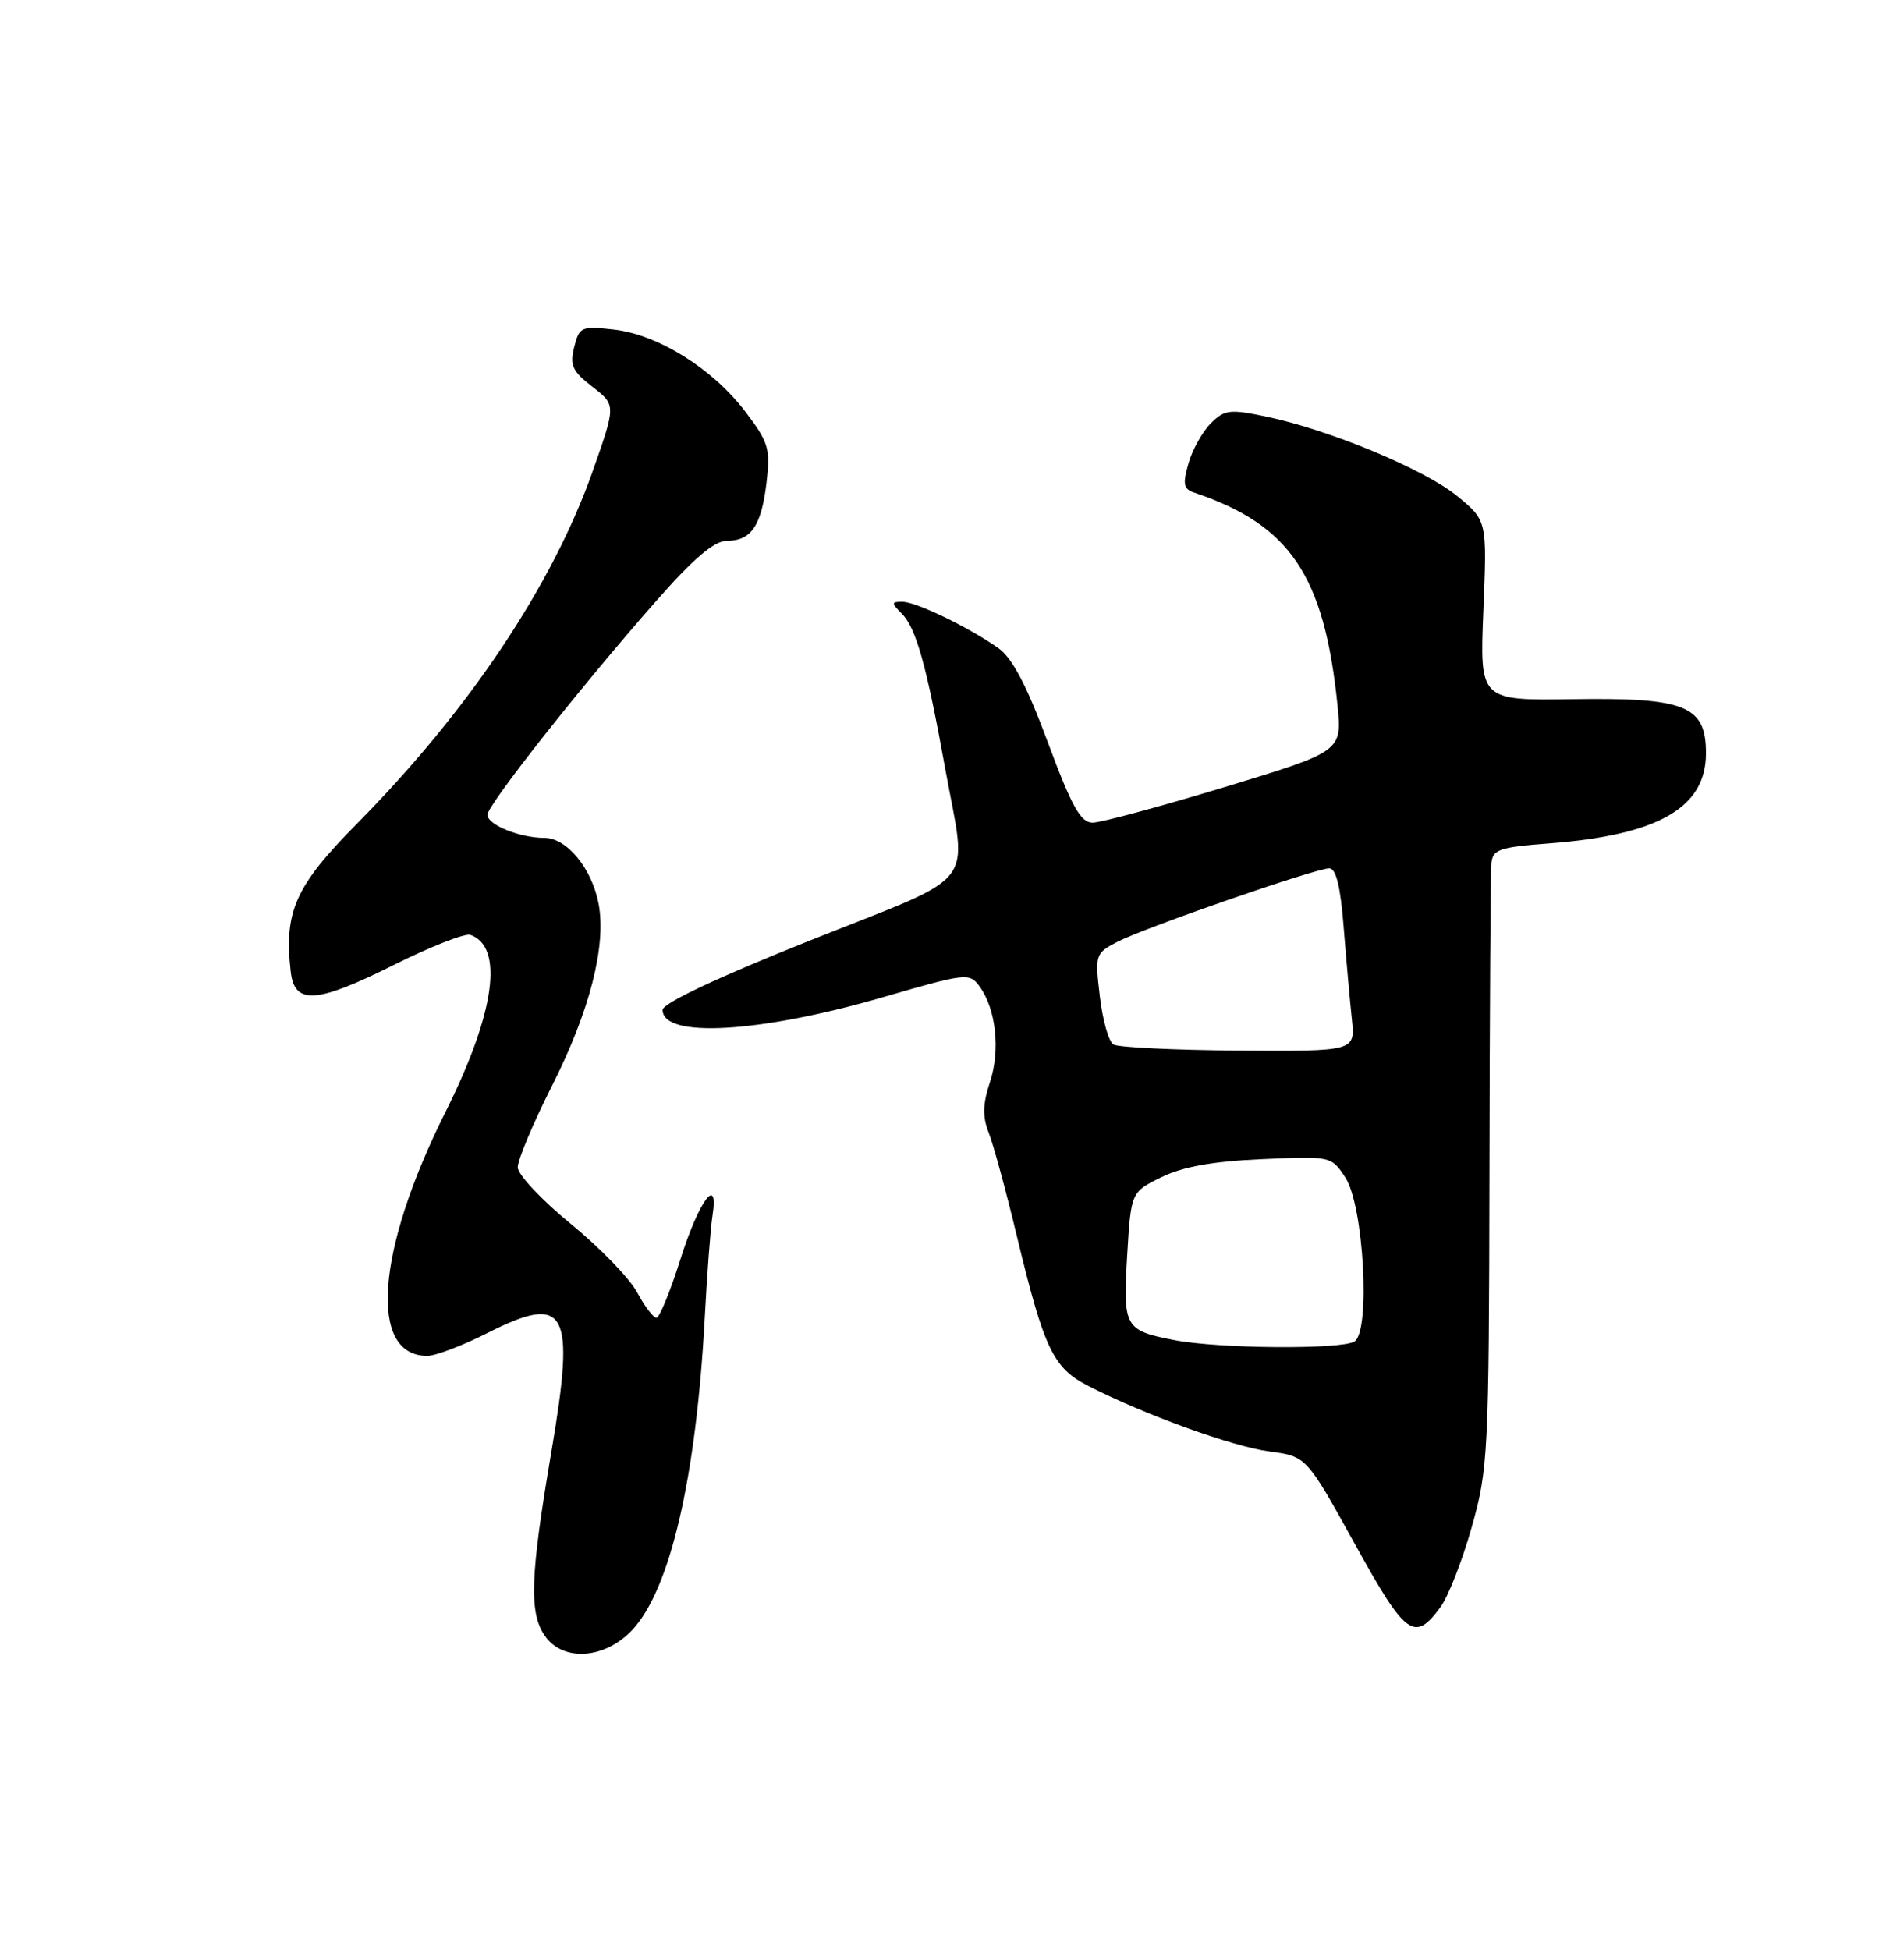 <?xml version="1.0" encoding="UTF-8" standalone="no"?>
<!DOCTYPE svg PUBLIC "-//W3C//DTD SVG 1.1//EN" "http://www.w3.org/Graphics/SVG/1.1/DTD/svg11.dtd" >
<svg xmlns="http://www.w3.org/2000/svg" xmlns:xlink="http://www.w3.org/1999/xlink" version="1.1" viewBox="0 0 250 256">
 <g >
 <path fill="currentColor"
d=" M 83.03 213.97 C 88.00 208.64 91.40 194.00 92.53 173.08 C 92.84 167.26 93.29 161.23 93.54 159.67 C 94.42 154.06 91.77 157.62 89.35 165.29 C 88.01 169.53 86.59 173.00 86.19 173.00 C 85.78 173.00 84.64 171.49 83.65 169.65 C 82.66 167.81 78.73 163.76 74.92 160.65 C 71.12 157.54 67.99 154.21 67.98 153.25 C 67.97 152.29 70.00 147.45 72.50 142.50 C 77.43 132.75 79.63 124.15 78.60 118.67 C 77.73 114.03 74.43 110.00 71.49 110.00 C 68.25 110.00 64.00 108.28 64.00 106.97 C 64.00 105.68 76.47 89.88 86.20 78.85 C 91.09 73.29 93.79 71.00 95.43 71.00 C 98.64 71.00 99.97 69.04 100.65 63.33 C 101.17 58.89 100.92 58.05 97.83 54.00 C 93.53 48.36 86.38 43.91 80.59 43.26 C 76.33 42.78 76.06 42.90 75.39 45.57 C 74.79 47.96 75.16 48.75 77.79 50.78 C 80.88 53.17 80.88 53.17 77.83 61.83 C 72.55 76.83 61.53 93.31 46.89 108.11 C 38.76 116.33 37.27 119.66 38.17 127.56 C 38.66 131.94 41.53 131.76 51.66 126.70 C 56.52 124.27 61.07 122.49 61.76 122.73 C 66.21 124.30 64.98 133.04 58.48 146.01 C 49.38 164.19 48.35 178.00 56.10 178.00 C 57.18 178.00 60.72 176.66 63.98 175.01 C 74.40 169.75 75.57 171.90 72.41 190.50 C 69.61 206.94 69.44 211.76 71.56 214.78 C 73.95 218.20 79.44 217.81 83.03 213.97 Z  M 189.13 211.00 C 190.15 209.62 192.00 204.90 193.24 200.50 C 195.40 192.84 195.50 190.84 195.57 154.00 C 195.60 132.82 195.72 114.55 195.82 113.39 C 195.98 111.52 196.80 111.23 203.33 110.73 C 217.74 109.64 224.00 106.05 224.00 98.89 C 224.00 92.65 221.35 91.57 206.52 91.79 C 194.29 91.97 194.29 91.97 194.77 80.17 C 195.26 68.36 195.26 68.36 191.38 65.16 C 187.15 61.66 174.62 56.44 166.26 54.69 C 161.47 53.69 160.79 53.77 158.98 55.58 C 157.88 56.67 156.56 59.04 156.05 60.84 C 155.27 63.55 155.40 64.20 156.80 64.67 C 169.37 68.88 173.87 75.55 175.61 92.50 C 176.24 98.64 176.24 98.64 160.83 103.32 C 152.36 105.89 144.54 108.00 143.46 108.00 C 141.89 107.99 140.73 105.92 137.58 97.44 C 134.81 89.98 132.91 86.37 131.08 85.08 C 127.16 82.32 120.28 79.00 118.47 79.00 C 117.02 79.00 117.01 79.15 118.40 80.55 C 120.28 82.43 121.64 87.28 124.11 100.92 C 127.00 116.85 128.84 114.50 106.50 123.41 C 94.29 128.28 87.00 131.71 87.00 132.58 C 87.00 136.34 99.75 135.61 115.88 130.93 C 126.86 127.74 127.30 127.69 128.61 129.49 C 130.78 132.45 131.37 137.85 129.99 142.04 C 129.03 144.94 128.99 146.59 129.82 148.70 C 130.43 150.24 132.09 156.34 133.51 162.25 C 137.10 177.13 138.27 179.59 142.92 181.96 C 150.37 185.76 161.84 189.91 166.68 190.55 C 171.54 191.20 171.54 191.20 177.87 202.65 C 184.58 214.80 185.71 215.64 189.13 211.00 Z  M 154.14 175.92 C 147.65 174.65 147.44 174.26 148.00 164.84 C 148.50 156.50 148.50 156.50 152.50 154.54 C 155.30 153.17 159.26 152.46 165.65 152.18 C 174.77 151.77 174.81 151.78 176.65 154.59 C 179.06 158.26 179.98 174.76 177.85 176.11 C 176.15 177.19 159.94 177.06 154.14 175.92 Z  M 146.19 137.12 C 145.57 136.74 144.77 133.89 144.41 130.80 C 143.76 125.32 143.82 125.15 146.70 123.65 C 150.35 121.77 172.74 114.00 174.53 114.00 C 175.43 114.00 176.01 116.36 176.43 121.75 C 176.77 126.01 177.25 131.42 177.50 133.76 C 177.96 138.02 177.96 138.02 162.64 137.92 C 154.21 137.86 146.81 137.50 146.19 137.12 Z "/>
</g>
</svg>
